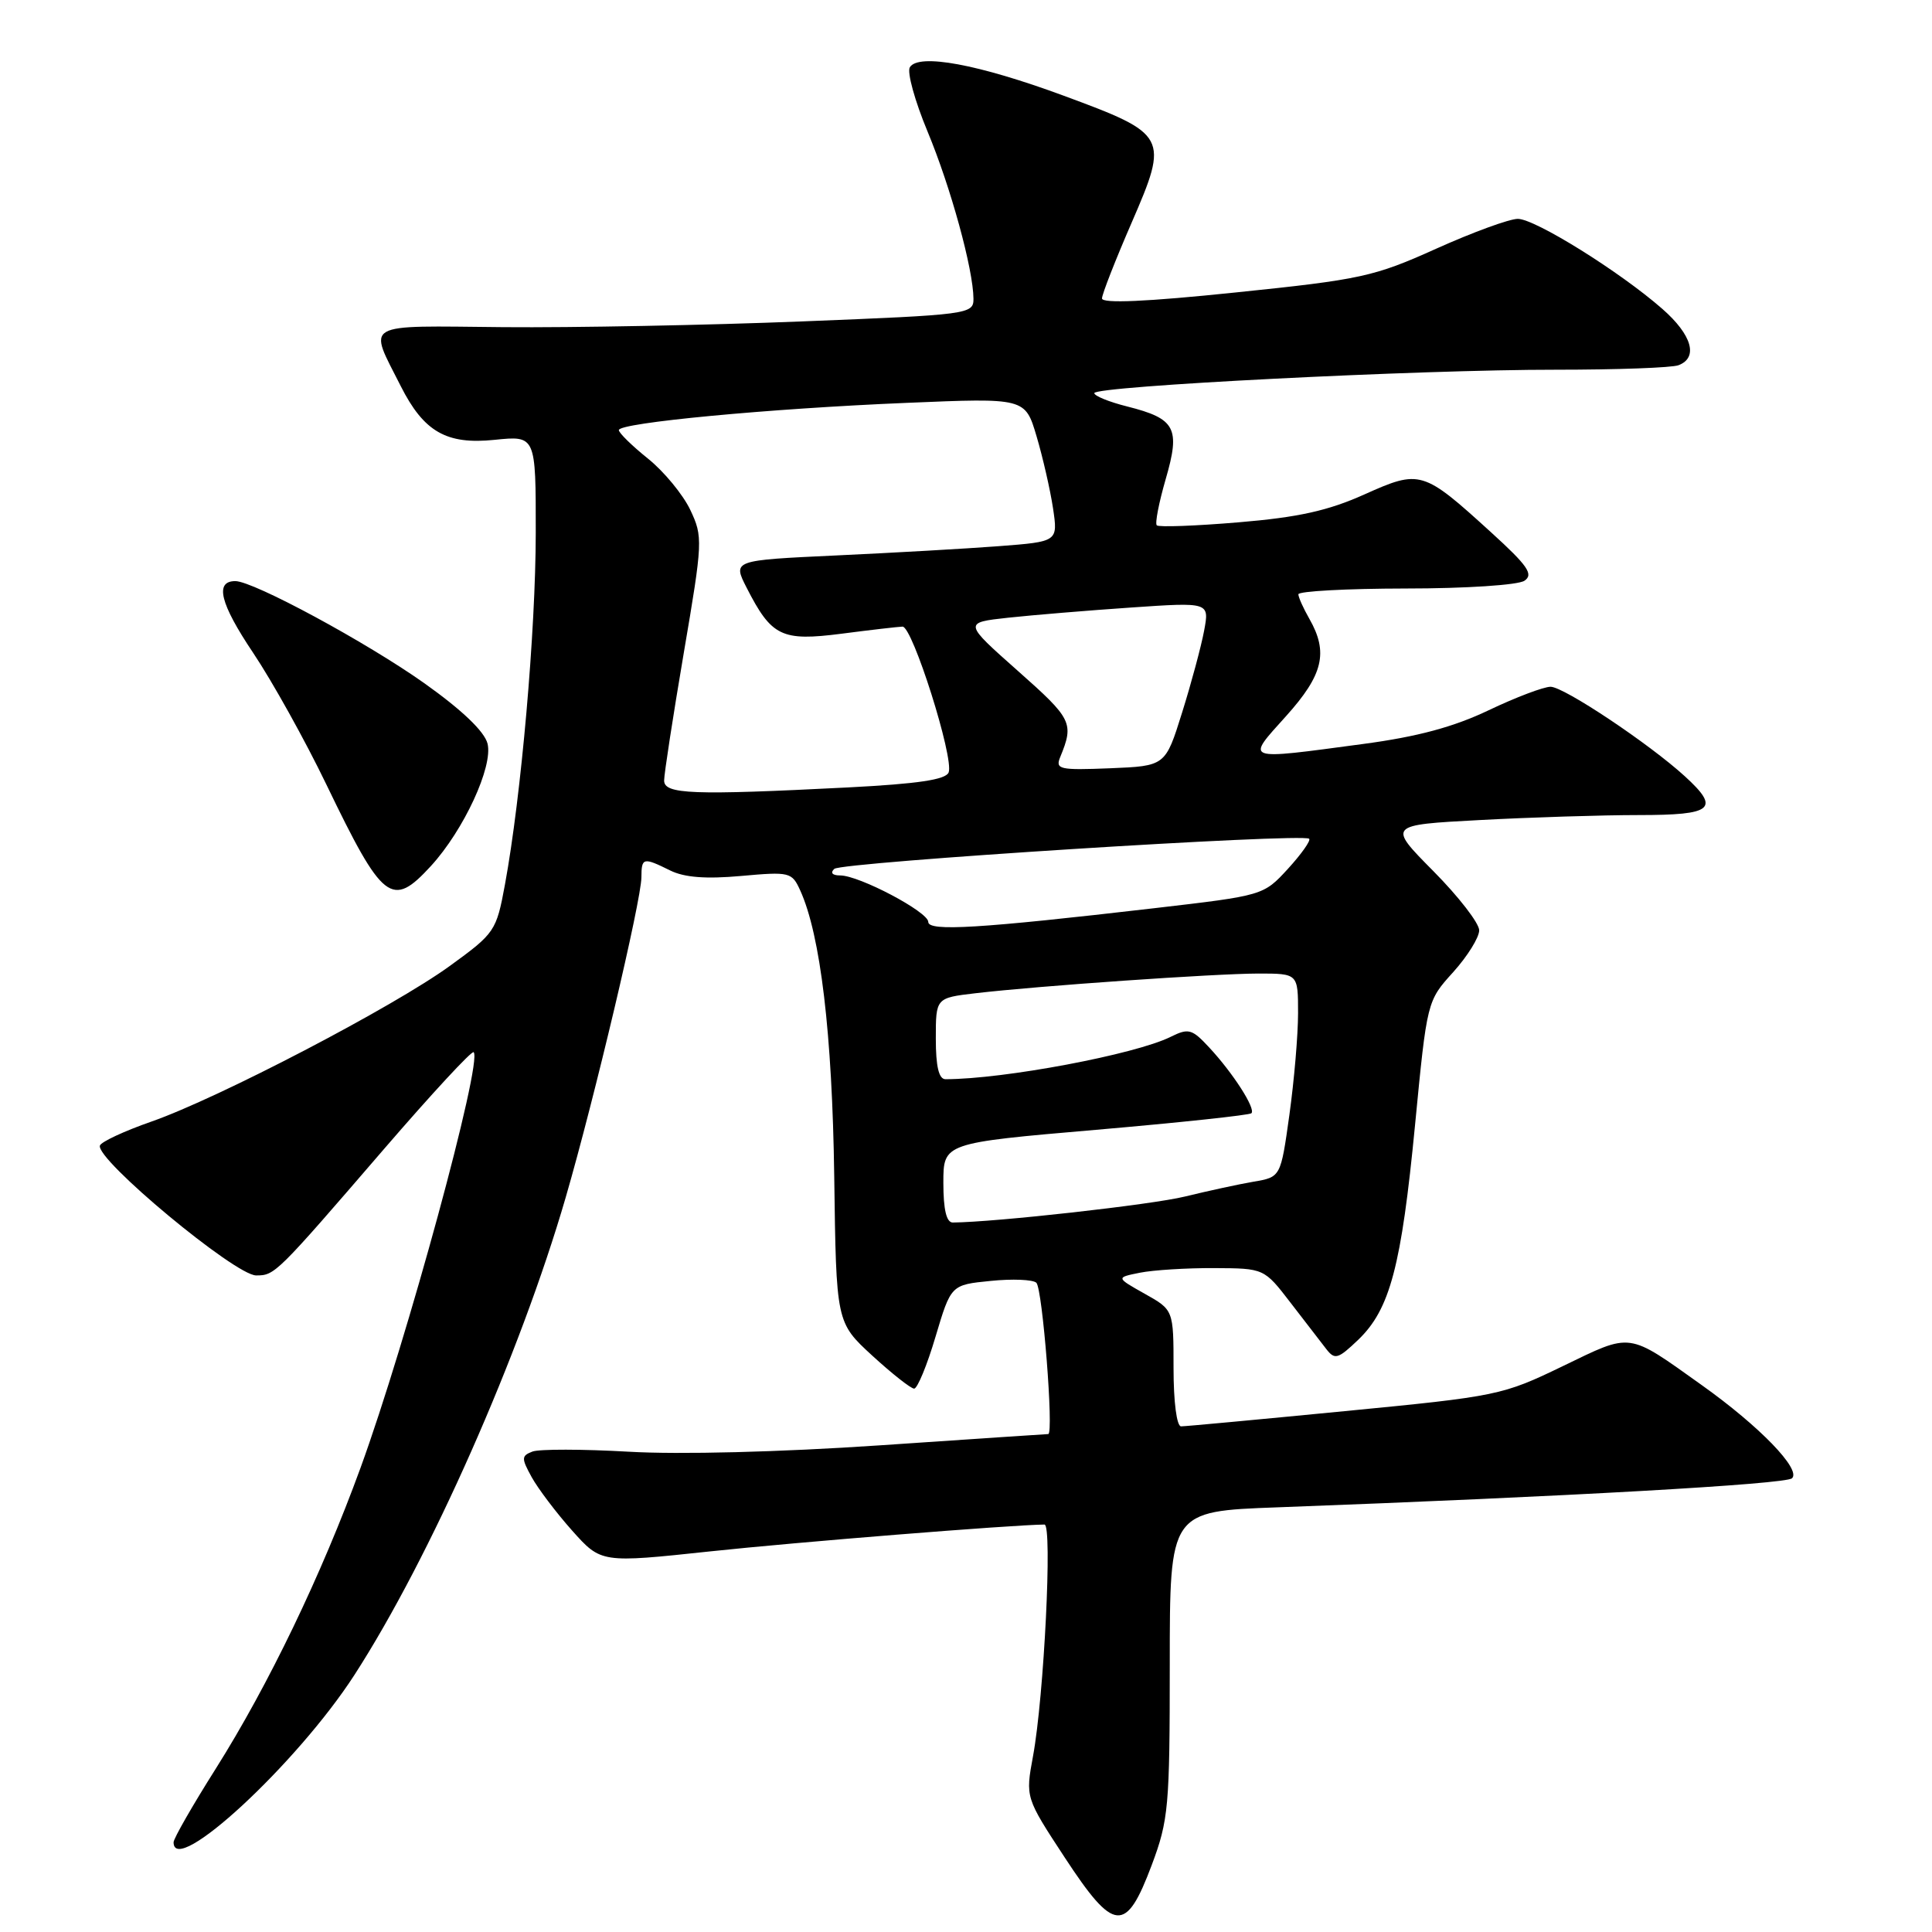 <?xml version="1.0" encoding="UTF-8" standalone="no"?>
<!DOCTYPE svg PUBLIC "-//W3C//DTD SVG 1.1//EN" "http://www.w3.org/Graphics/SVG/1.1/DTD/svg11.dtd" >
<svg xmlns="http://www.w3.org/2000/svg" xmlns:xlink="http://www.w3.org/1999/xlink" version="1.1" viewBox="0 0 256 256">
 <g >
 <path fill="currentColor"
d=" M 152.61 247.13 C 154.84 241.18 155.00 239.41 155.00 220.50 C 155.00 200.25 155.00 200.25 169.25 199.73 C 207.49 198.31 236.59 196.67 237.45 195.88 C 238.70 194.72 233.14 188.98 225.50 183.54 C 215.55 176.45 216.31 176.56 207.08 181.02 C 199.09 184.88 198.46 185.02 178.21 186.98 C 166.82 188.09 157.05 189.00 156.50 189.00 C 155.92 189.00 155.50 185.77 155.50 181.29 C 155.50 173.57 155.50 173.57 151.68 171.43 C 147.86 169.28 147.86 169.28 151.05 168.64 C 152.81 168.29 157.23 168.01 160.88 168.03 C 167.50 168.06 167.50 168.06 171.00 172.61 C 172.93 175.11 175.06 177.88 175.75 178.77 C 176.87 180.21 177.30 180.08 179.97 177.53 C 184.18 173.49 185.69 167.81 187.50 149.07 C 189.09 132.64 189.09 132.64 192.55 128.82 C 194.45 126.71 196.00 124.22 196.00 123.27 C 196.00 122.33 193.27 118.80 189.93 115.43 C 183.87 109.31 183.87 109.31 196.09 108.66 C 202.81 108.30 212.29 108.00 217.16 108.00 C 227.01 108.00 227.98 107.18 223.25 102.86 C 218.52 98.54 207.22 91.00 205.46 91.00 C 204.54 91.00 200.85 92.40 197.26 94.11 C 192.61 96.33 187.83 97.62 180.62 98.58 C 164.63 100.72 165.03 100.87 170.41 94.89 C 175.33 89.42 176.04 86.45 173.50 82.00 C 172.71 80.62 172.05 79.16 172.04 78.75 C 172.02 78.34 178.41 77.99 186.25 77.98 C 194.26 77.98 201.16 77.52 202.00 76.95 C 203.23 76.11 202.45 74.97 197.58 70.54 C 188.53 62.30 188.18 62.20 180.78 65.52 C 175.99 67.67 172.04 68.55 164.12 69.21 C 158.42 69.69 153.54 69.87 153.28 69.61 C 153.02 69.36 153.56 66.60 154.46 63.49 C 156.43 56.71 155.77 55.48 149.36 53.86 C 146.96 53.26 145.00 52.46 145.00 52.09 C 145.00 51.16 188.19 48.97 206.17 48.99 C 214.24 48.99 221.55 48.73 222.42 48.39 C 225.06 47.38 224.20 44.38 220.28 40.94 C 214.66 36.01 203.41 29.00 201.12 29.00 C 200.00 29.00 195.13 30.78 190.29 32.96 C 182.07 36.66 180.35 37.04 163.75 38.75 C 151.92 39.98 146.01 40.24 146.02 39.54 C 146.03 38.97 147.80 34.45 149.95 29.50 C 154.90 18.09 154.73 17.77 140.94 12.68 C 129.62 8.50 121.71 7.04 120.56 8.91 C 120.16 9.55 121.22 13.38 122.91 17.44 C 125.98 24.82 128.96 35.67 128.99 39.59 C 129.00 41.63 128.38 41.71 106.25 42.59 C 93.74 43.09 75.95 43.43 66.71 43.35 C 47.76 43.17 48.78 42.59 53.10 51.16 C 56.16 57.22 59.16 58.94 65.54 58.28 C 71.00 57.72 71.00 57.72 70.99 70.61 C 70.98 83.62 69.06 105.52 66.91 117.20 C 65.77 123.38 65.58 123.65 59.62 127.98 C 52.15 133.41 28.96 145.51 20.05 148.62 C 16.47 149.87 13.40 151.30 13.24 151.79 C 12.63 153.60 31.16 169.00 33.94 169.00 C 36.42 169.00 36.56 168.87 50.91 152.22 C 57.19 144.94 62.52 139.18 62.76 139.42 C 63.98 140.64 53.89 177.69 47.77 194.50 C 42.58 208.73 35.59 223.25 28.59 234.36 C 25.51 239.23 23.00 243.62 23.00 244.11 C 23.00 248.83 39.35 233.71 46.95 221.96 C 56.98 206.44 68.91 179.48 74.95 158.69 C 78.78 145.51 84.97 119.33 84.99 116.25 C 85.00 113.62 85.22 113.57 88.80 115.34 C 90.68 116.27 93.53 116.49 98.20 116.07 C 104.64 115.49 104.93 115.56 106.03 117.98 C 108.72 123.88 110.28 137.00 110.54 155.87 C 110.80 175.23 110.80 175.23 115.57 179.62 C 118.20 182.03 120.70 184.00 121.13 184.00 C 121.56 184.00 122.84 180.91 123.96 177.13 C 126.01 170.25 126.01 170.25 131.25 169.73 C 134.14 169.43 136.87 169.55 137.32 169.97 C 138.14 170.74 139.65 189.99 138.90 190.02 C 138.68 190.02 128.60 190.70 116.50 191.52 C 103.36 192.41 90.00 192.75 83.34 192.36 C 77.20 192.01 71.45 192.00 70.55 192.34 C 69.08 192.91 69.07 193.22 70.45 195.73 C 71.29 197.25 73.70 200.44 75.81 202.81 C 79.65 207.11 79.65 207.11 94.07 205.57 C 105.56 204.34 133.96 202.06 138.40 202.01 C 139.47 202.00 138.34 224.79 136.88 232.70 C 135.87 238.18 135.87 238.18 141.09 246.14 C 147.63 256.11 149.19 256.24 152.61 247.13 Z  M 57.10 114.75 C 61.45 110.00 65.36 101.56 64.60 98.53 C 64.19 96.92 61.23 94.09 56.24 90.54 C 48.58 85.11 33.58 77.00 31.18 77.00 C 28.42 77.00 29.16 79.97 33.54 86.50 C 36.08 90.29 40.44 98.13 43.24 103.94 C 50.74 119.49 51.91 120.40 57.10 114.75 Z  M 125.00 156.73 C 125.00 151.45 125.00 151.45 145.19 149.71 C 156.29 148.75 165.58 147.76 165.82 147.51 C 166.42 146.92 163.38 142.18 160.23 138.80 C 157.94 136.33 157.49 136.21 155.11 137.39 C 150.42 139.72 132.99 143.00 125.28 143.00 C 124.40 143.00 124.00 141.32 124.00 137.62 C 124.00 132.23 124.00 132.23 129.25 131.61 C 137.51 130.64 160.96 129.01 166.75 129.00 C 172.00 129.00 172.00 129.00 172.00 134.25 C 172.00 137.14 171.48 143.20 170.85 147.73 C 169.70 155.97 169.70 155.97 166.10 156.58 C 164.12 156.92 160.03 157.81 157.00 158.55 C 152.60 159.63 131.93 161.94 126.25 161.99 C 125.41 162.00 125.00 160.28 125.00 156.73 Z  M 123.00 122.16 C 123.00 120.83 113.85 116.00 111.33 116.00 C 110.29 116.00 109.98 115.65 110.55 115.13 C 111.52 114.24 172.69 110.36 173.47 111.14 C 173.71 111.38 172.44 113.17 170.66 115.12 C 167.41 118.66 167.40 118.66 152.96 120.34 C 129.79 123.03 123.00 123.45 123.00 122.16 Z  M 88.00 103.42 C 88.00 102.56 89.17 94.96 90.60 86.54 C 93.13 71.70 93.15 71.13 91.46 67.55 C 90.49 65.52 87.97 62.46 85.85 60.76 C 83.73 59.06 82.00 57.36 82.00 56.99 C 82.00 56.02 101.85 54.14 120.17 53.38 C 135.84 52.72 135.84 52.72 137.35 57.81 C 138.18 60.61 139.16 64.90 139.53 67.34 C 140.19 71.77 140.19 71.77 132.35 72.37 C 128.03 72.70 118.33 73.25 110.79 73.60 C 97.08 74.24 97.08 74.24 98.93 77.87 C 102.24 84.35 103.56 84.99 111.51 83.97 C 115.35 83.47 118.99 83.05 119.59 83.03 C 120.91 82.99 126.43 100.45 125.70 102.35 C 125.33 103.31 121.65 103.86 112.34 104.34 C 91.70 105.39 88.00 105.25 88.00 103.42 Z  M 140.49 100.30 C 142.33 95.81 142.06 95.26 134.90 88.92 C 127.66 82.50 127.66 82.50 133.58 81.85 C 136.84 81.50 144.17 80.89 149.88 80.50 C 160.26 79.79 160.26 79.79 159.55 83.58 C 159.16 85.66 157.85 90.54 156.63 94.43 C 154.42 101.50 154.42 101.50 147.09 101.80 C 140.36 102.07 139.81 101.94 140.49 100.30 Z "/>
</g>
</svg>